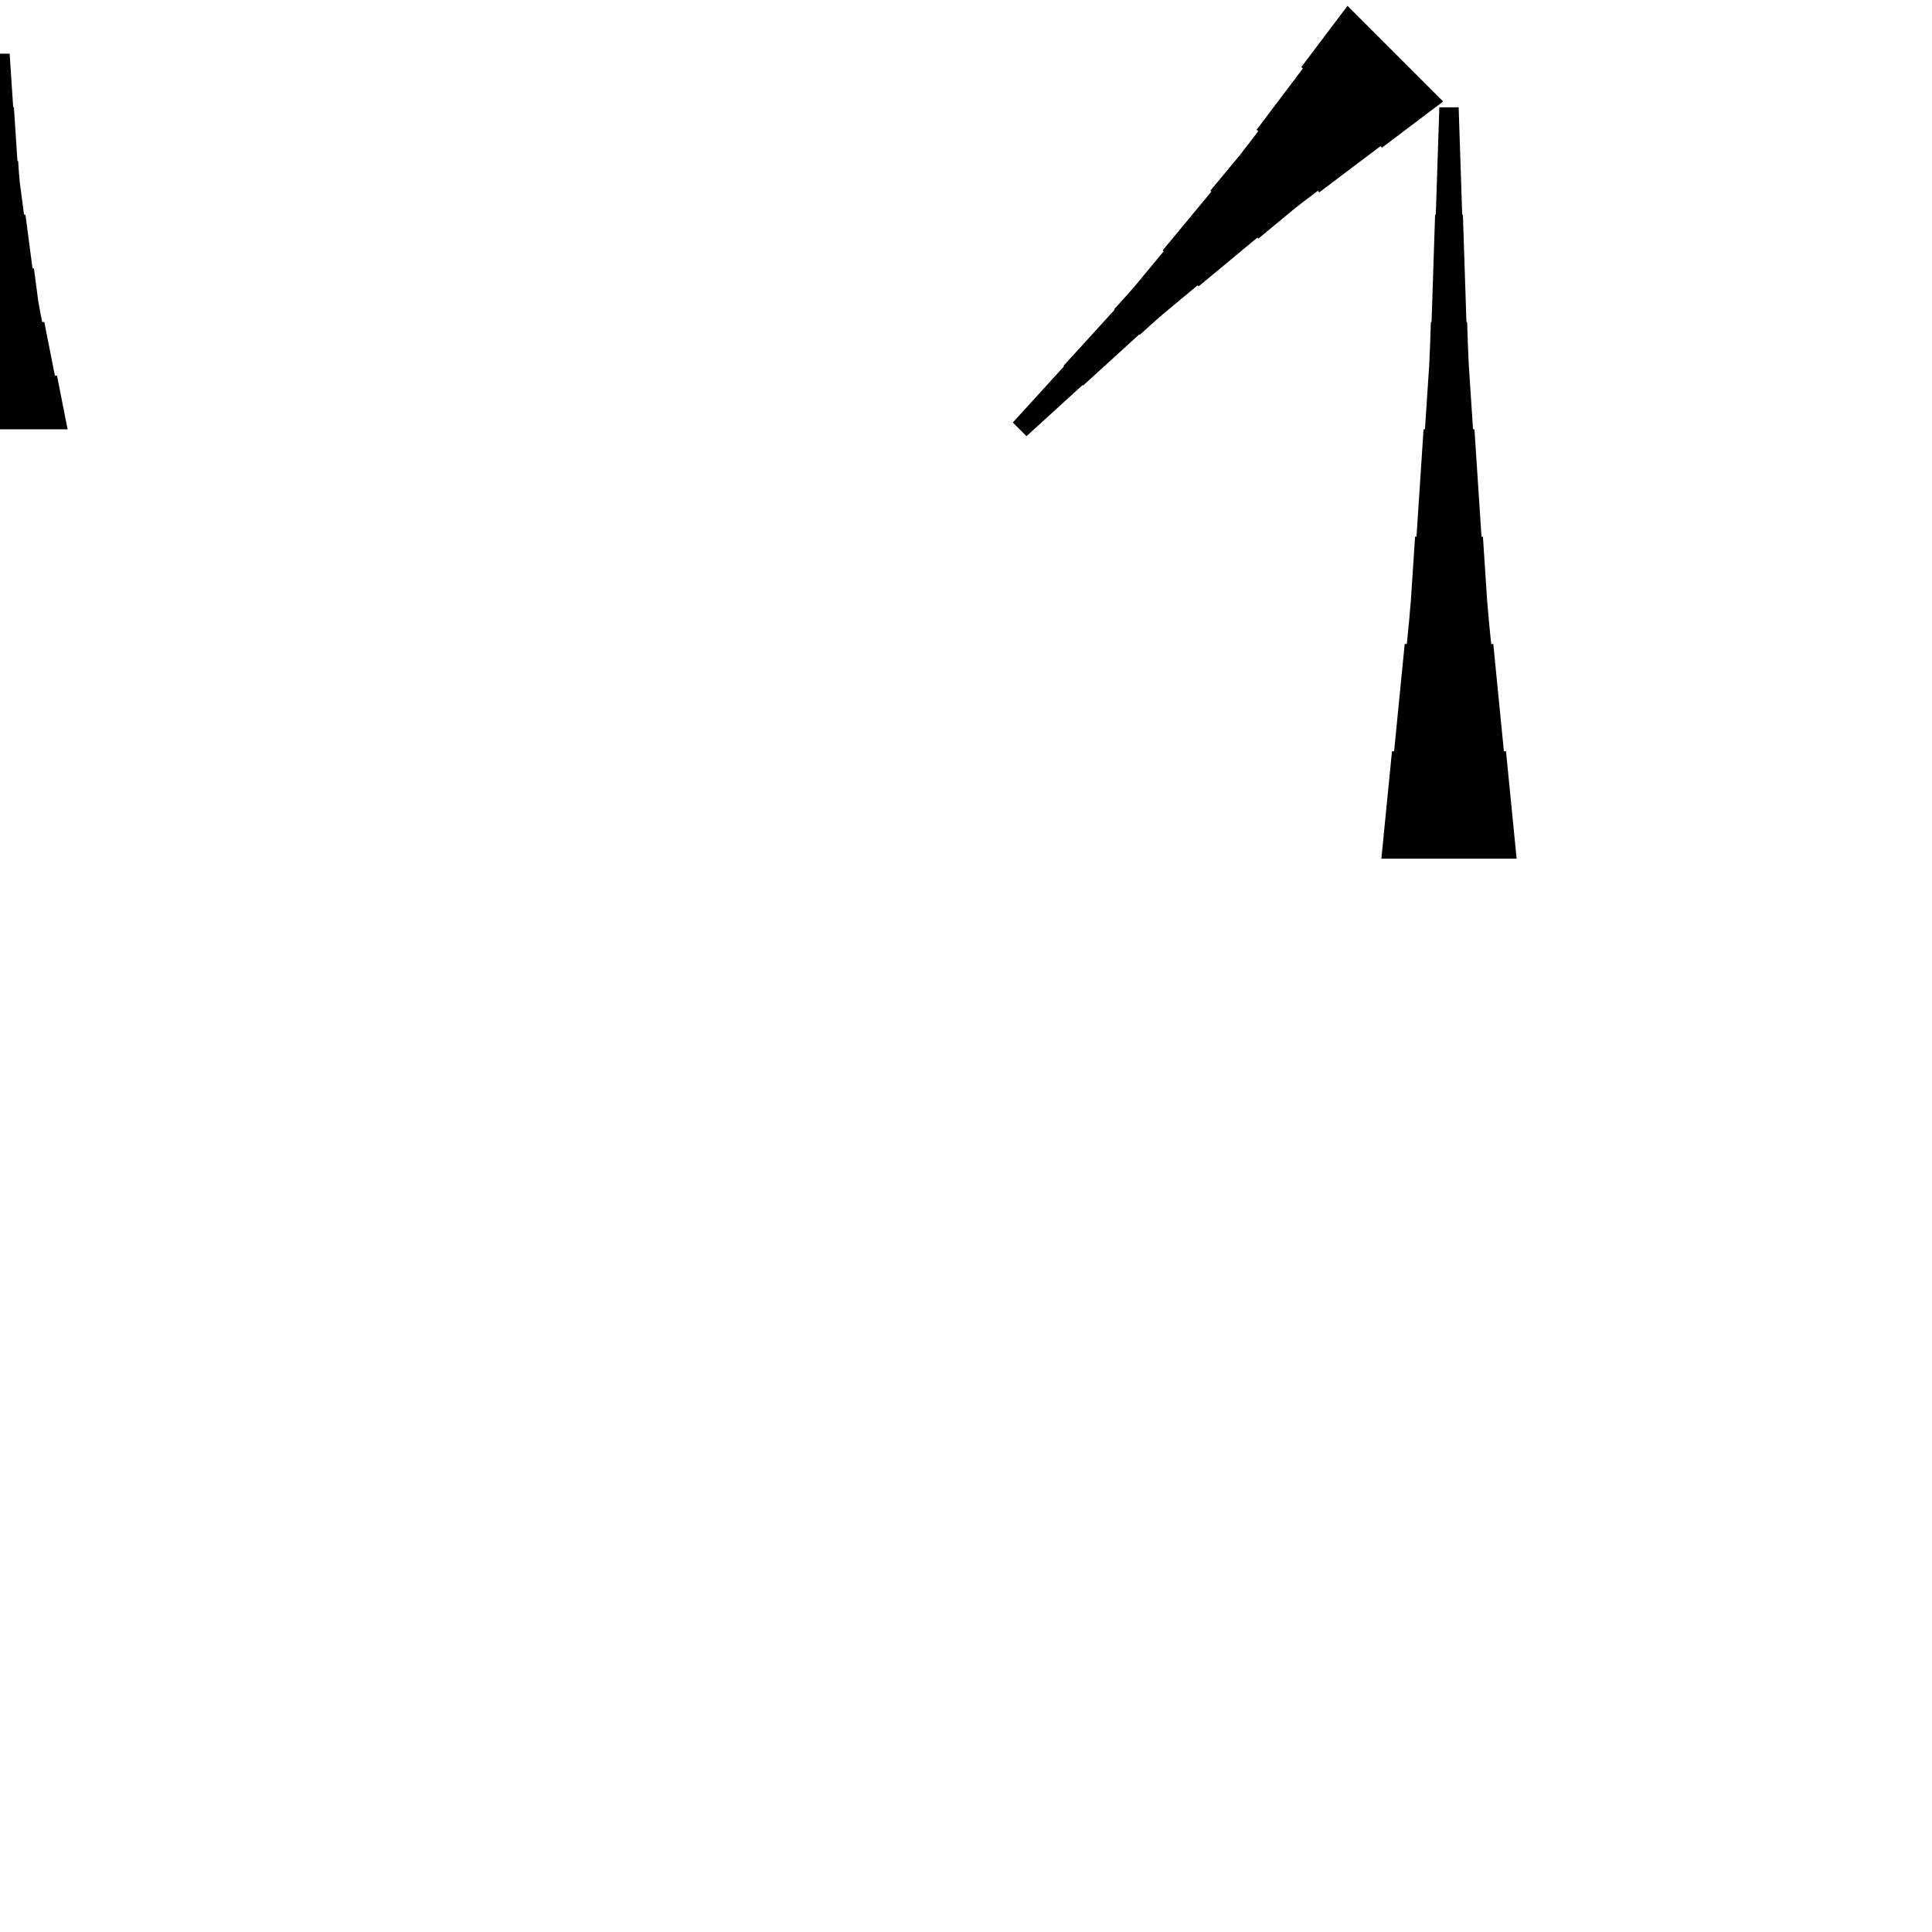 <?xml version="1.0" encoding="UTF-8"?>
<!-- Flat -->
<svg version="1.1" xmlns="http://www.w3.org/2000/svg" xmlns:xlink="http://www.w3.org/1999/xlink" width="283.465pt" height="283.465pt" viewBox="0 0 283.465 283.465">
<title>Untitled</title>
<polygon points="202.677 125.984 202.988 122.835 203.299 119.685 203.611 116.535 203.922 113.386 204.233 110.236 204.544 110.236 204.855 107.087 205.166 103.937 205.477 100.787 205.788 97.638 206.1 94.488 206.411 94.488 206.722 91.339 206.998 88.189 207.206 85.039 207.413 81.89 207.62 78.74 207.828 78.74 208.035 75.591 208.243 72.441 208.45 69.291 208.658 66.142 208.865 62.992 209.072 62.992 209.28 59.843 209.487 56.693 209.695 53.543 209.833 50.394 209.937 47.244 210.04 47.244 210.144 44.094 210.248 40.945 210.351 37.795 210.455 34.646 210.559 31.496 210.663 31.496 210.766 28.346 210.87 25.197 210.974 22.047 211.077 18.898 211.181 15.748 214.016 15.748 214.119 18.898 214.223 22.047 214.327 25.197 214.431 28.346 214.534 31.496 214.638 31.496 214.742 34.646 214.845 37.795 214.949 40.945 215.053 44.094 215.156 47.244 215.26 47.244 215.364 50.394 215.502 53.543 215.71 56.693 215.917 59.843 216.124 62.992 216.332 62.992 216.539 66.142 216.747 69.291 216.954 72.441 217.161 75.591 217.369 78.74 217.576 78.74 217.784 81.89 217.991 85.039 218.199 88.189 218.475 91.339 218.786 94.488 219.097 94.488 219.409 97.638 219.72 100.787 220.031 103.937 220.342 107.087 220.653 110.236 220.964 110.236 221.275 113.386 221.586 116.535 221.897 119.685 222.209 122.835 222.52 125.984" fill="rgba(0,0,0,1)" />
<polygon points="-9.921 62.992 -9.61 61.417 -9.299 59.843 -8.988 58.268 -8.677 56.693 -8.366 55.118 -8.055 55.118 -7.743 53.543 -7.432 51.968 -7.121 50.394 -6.81 48.819 -6.499 47.244 -6.188 47.244 -5.877 45.669 -5.6 44.094 -5.393 42.52 -5.185 40.945 -4.978 39.37 -4.771 39.37 -4.563 37.795 -4.356 36.221 -4.148 34.646 -3.941 33.071 -3.733 31.496 -3.526 31.496 -3.319 29.921 -3.111 28.346 -2.904 26.772 -2.765 25.197 -2.662 23.622 -2.558 23.622 -2.454 22.047 -2.351 20.472 -2.247 18.898 -2.143 17.323 -2.04 15.748 -1.936 15.748 -1.832 14.173 -1.728 12.598 -1.625 11.024 -1.521 9.449 -1.417 7.874 1.417 7.874 1.521 9.449 1.625 11.024 1.728 12.598 1.832 14.173 1.936 15.748 2.04 15.748 2.143 17.323 2.247 18.898 2.351 20.472 2.454 22.047 2.558 23.622 2.662 23.622 2.765 25.197 2.904 26.772 3.111 28.346 3.319 29.921 3.526 31.496 3.733 31.496 3.941 33.071 4.148 34.646 4.356 36.221 4.563 37.795 4.771 39.37 4.978 39.37 5.185 40.945 5.393 42.52 5.6 44.094 5.877 45.669 6.188 47.244 6.499 47.244 6.81 48.819 7.121 50.394 7.432 51.968 7.743 53.543 8.055 55.118 8.366 55.118 8.677 56.693 8.988 58.268 9.299 59.843 9.61 61.417 9.921 62.992" fill="rgba(0,0,0,1)" />
<polygon points="211.74 14.889 209.945 16.244 208.15 17.599 206.355 18.954 204.561 20.309 202.766 21.663 202.546 21.444 200.751 22.798 198.956 24.153 197.161 25.508 195.367 26.863 193.572 28.218 193.352 27.997 191.557 29.352 189.787 30.732 188.065 32.16 186.344 33.588 184.622 35.016 184.476 34.869 182.754 36.297 181.033 37.726 179.311 39.154 177.59 40.582 175.868 42.01 175.722 41.863 174 43.291 172.279 44.72 170.557 46.148 168.885 47.625 167.237 49.126 167.163 49.053 165.515 50.554 163.867 52.056 162.219 53.557 160.571 55.059 158.923 56.56 158.849 56.487 157.201 57.988 155.553 59.49 153.905 60.991 152.257 62.493 150.608 63.994 148.604 61.99 150.106 60.342 151.607 58.694 153.108 57.045 154.61 55.397 156.112 53.749 156.038 53.676 157.54 52.028 159.041 50.38 160.542 48.731 162.044 47.083 163.546 45.435 163.472 45.362 164.974 43.714 166.451 42.041 167.879 40.32 169.307 38.598 170.735 36.877 170.588 36.73 172.017 35.009 173.445 33.287 174.873 31.566 176.301 29.844 177.729 28.123 177.582 27.976 179.011 26.255 180.439 24.533 181.867 22.812 183.246 21.041 184.601 19.247 184.381 19.027 185.736 17.232 187.09 15.437 188.445 13.642 189.8 11.847 191.155 10.053 190.935 9.833 192.29 8.038 193.645 6.243 194.999 4.448 196.354 2.653 197.709 0.859" fill="rgba(0,0,0,1)" />
</svg>